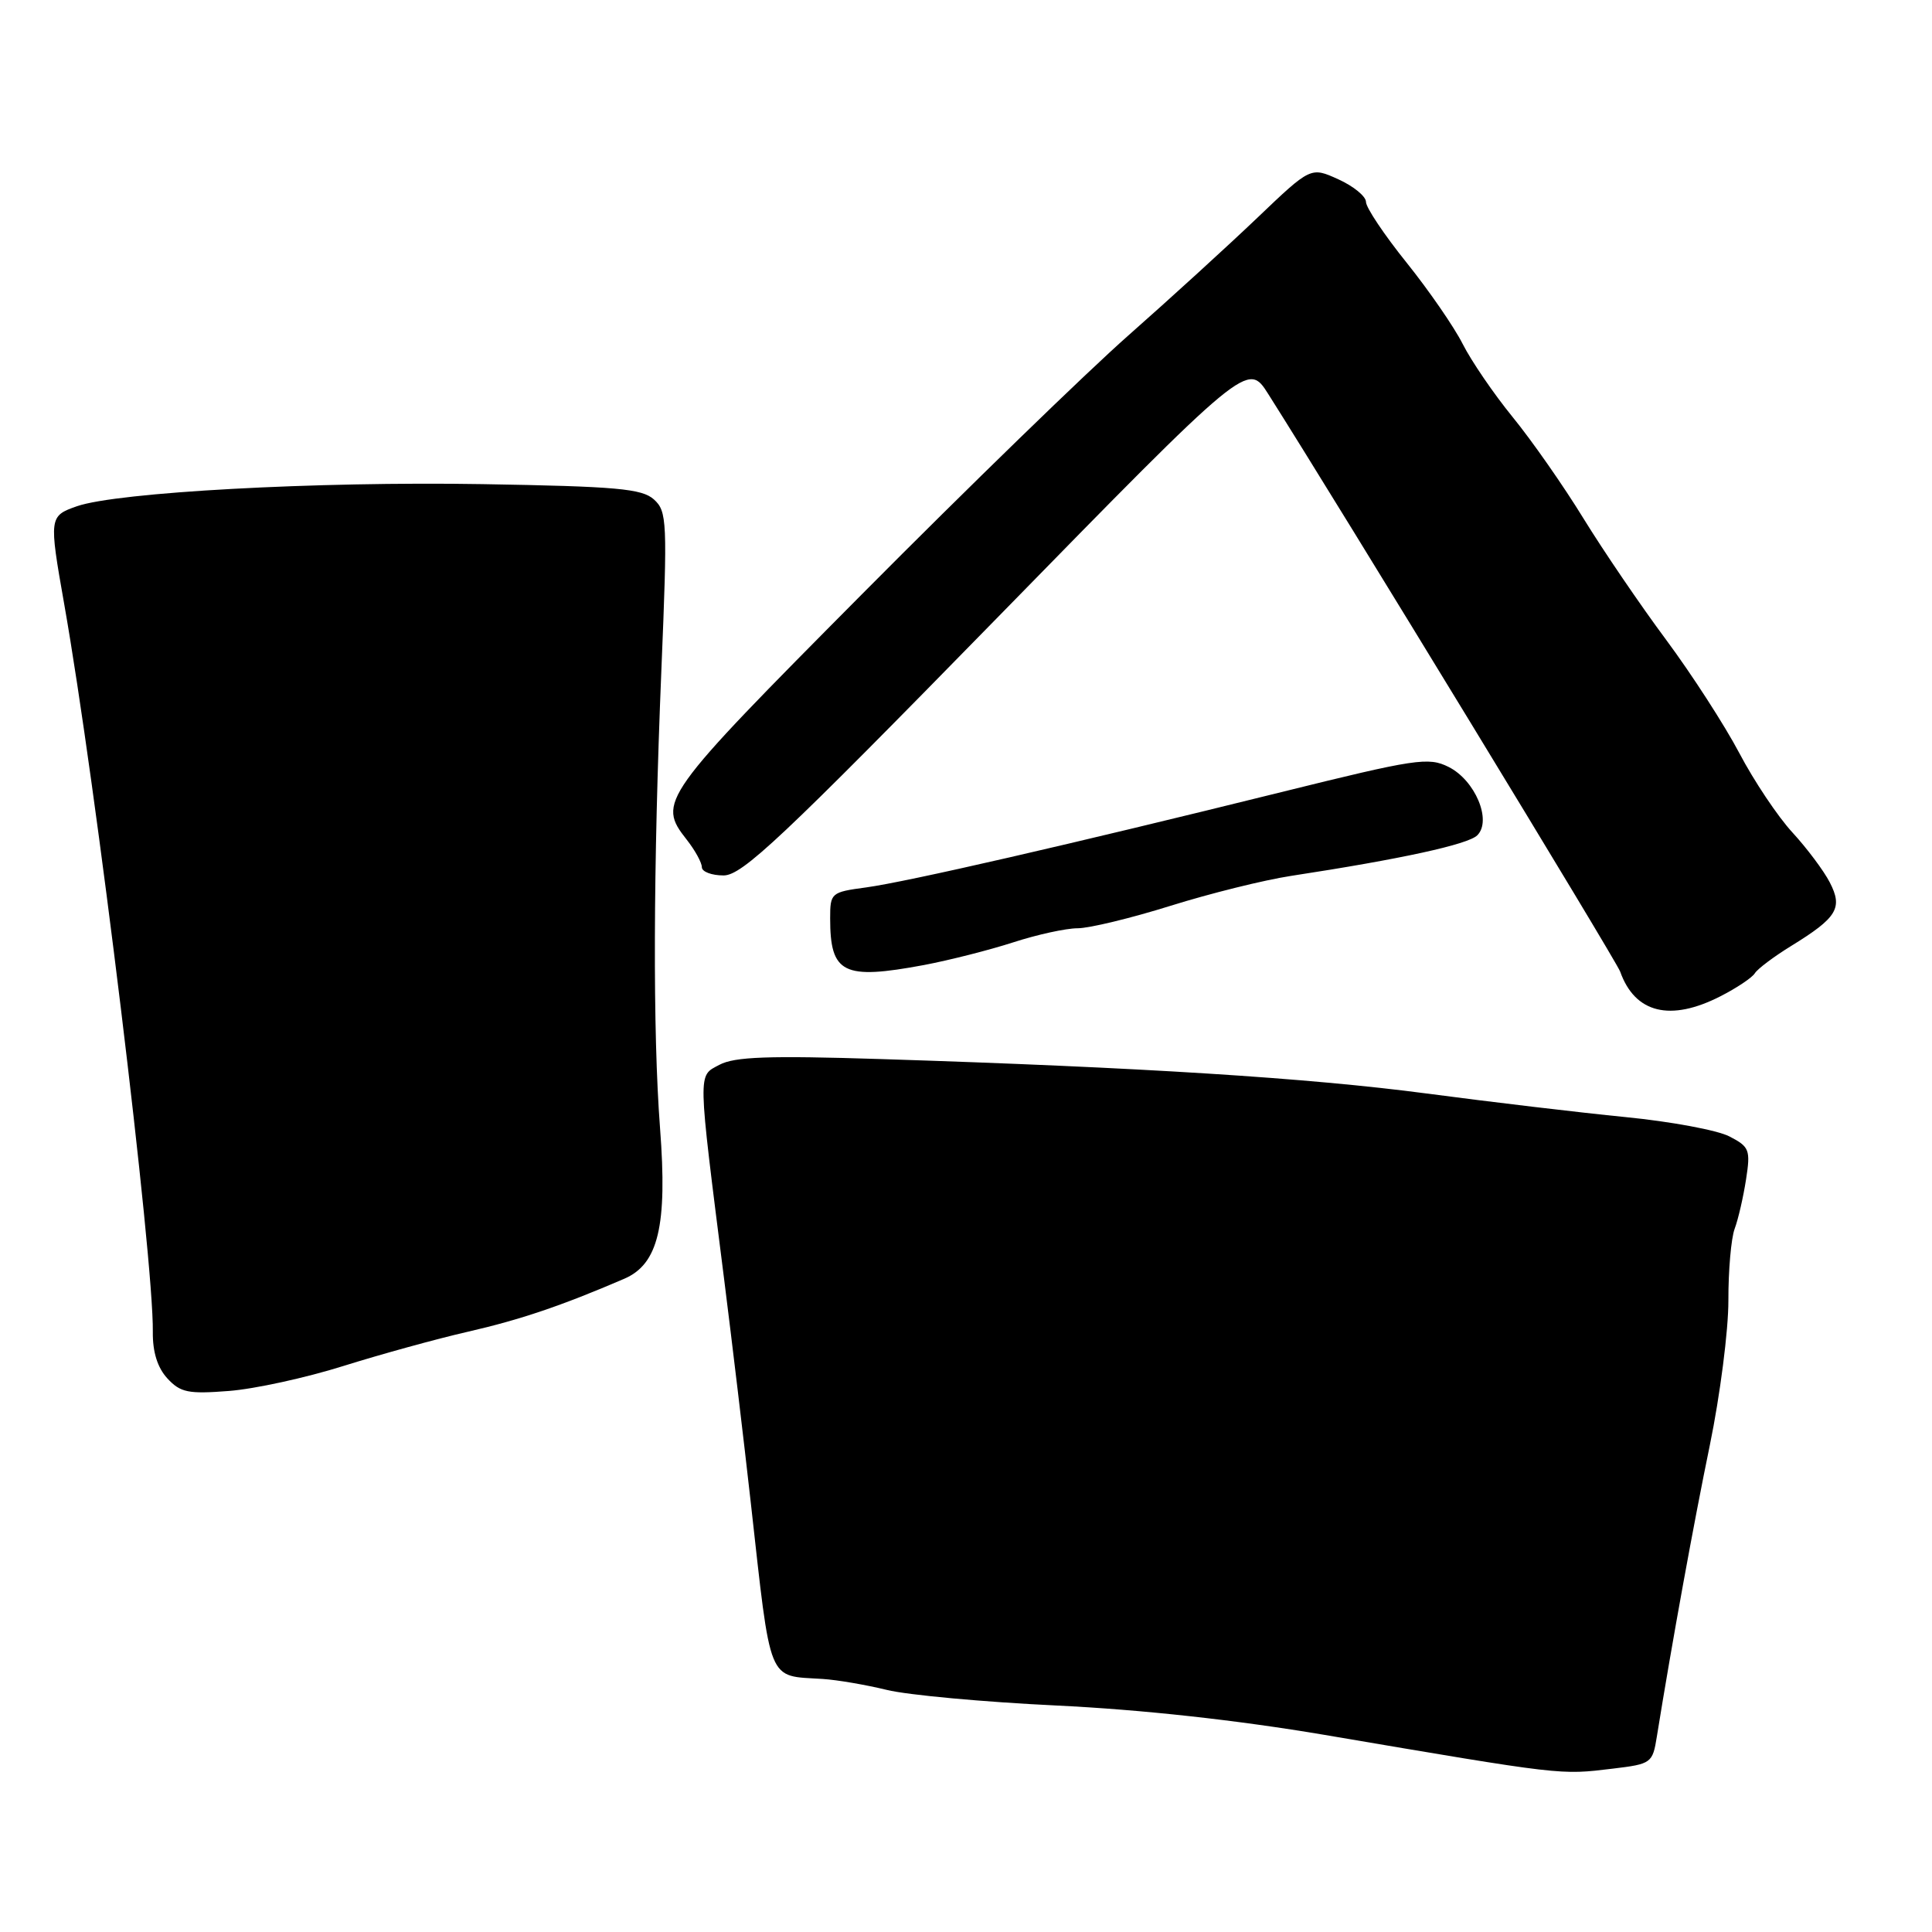 <?xml version="1.0" encoding="UTF-8" standalone="no"?>
<!DOCTYPE svg PUBLIC "-//W3C//DTD SVG 1.1//EN" "http://www.w3.org/Graphics/SVG/1.1/DTD/svg11.dtd" >
<svg xmlns="http://www.w3.org/2000/svg" xmlns:xlink="http://www.w3.org/1999/xlink" version="1.1" viewBox="0 0 256 256">
 <g >
 <path fill="currentColor"
d=" M 213.73 234.35 C 218.81 233.74 218.98 233.62 219.54 230.11 C 221.55 217.64 224.42 201.87 226.56 191.50 C 227.92 184.90 229.03 176.27 229.02 172.32 C 229.01 168.36 229.38 164.09 229.85 162.82 C 230.33 161.54 231.00 158.60 231.36 156.28 C 231.97 152.36 231.81 151.95 229.15 150.58 C 227.58 149.76 221.39 148.61 215.39 148.02 C 209.40 147.43 197.53 146.02 189.00 144.89 C 173.38 142.83 151.32 141.43 116.68 140.33 C 101.84 139.86 97.33 140.02 95.33 141.09 C 92.43 142.64 92.41 141.47 95.95 169.50 C 96.99 177.75 98.58 191.03 99.47 199.00 C 102.21 223.48 101.61 221.99 109.00 222.47 C 110.92 222.59 114.75 223.25 117.50 223.92 C 120.25 224.60 130.38 225.53 140.00 225.99 C 151.34 226.54 163.83 227.91 175.50 229.88 C 207.35 235.29 206.66 235.20 213.73 234.35 Z  M 45.50 181.00 C 50.45 179.45 57.88 177.40 62.00 176.46 C 68.90 174.88 74.39 173.03 82.70 169.45 C 87.24 167.51 88.45 162.42 87.46 149.50 C 86.49 136.75 86.55 115.12 87.64 88.68 C 88.45 69.05 88.39 67.76 86.65 66.18 C 85.06 64.75 81.72 64.45 63.95 64.15 C 41.92 63.78 15.54 65.22 10.19 67.08 C 6.51 68.37 6.48 68.55 8.50 80.00 C 12.73 103.95 20.38 166.73 20.25 176.50 C 20.22 179.15 20.87 181.23 22.18 182.65 C 23.91 184.52 24.94 184.73 30.33 184.31 C 33.72 184.05 40.55 182.56 45.50 181.00 Z  M 227.97 132.01 C 230.11 130.92 232.16 129.55 232.52 128.97 C 232.87 128.39 235.04 126.76 237.33 125.35 C 243.44 121.59 244.21 120.32 242.46 116.93 C 241.67 115.39 239.44 112.41 237.51 110.31 C 235.58 108.22 232.41 103.48 230.47 99.79 C 228.53 96.11 224.17 89.36 220.78 84.79 C 217.39 80.23 212.46 72.99 209.82 68.70 C 207.19 64.41 202.97 58.37 200.44 55.27 C 197.92 52.18 194.94 47.81 193.81 45.57 C 192.68 43.33 189.34 38.49 186.38 34.80 C 183.42 31.12 181.00 27.50 181.00 26.76 C 181.00 26.02 179.35 24.67 177.34 23.76 C 173.68 22.10 173.68 22.10 166.59 28.87 C 162.69 32.59 155.00 39.61 149.50 44.46 C 144.00 49.31 128.14 64.71 114.25 78.70 C 87.52 105.62 87.06 106.26 91.00 111.27 C 92.10 112.67 93.00 114.31 93.00 114.91 C 93.00 115.51 94.30 116.00 95.88 116.00 C 98.34 116.00 103.56 111.09 132.04 81.96 C 165.33 47.91 165.33 47.91 168.05 52.21 C 177.74 67.51 214.16 127.29 214.68 128.74 C 216.64 134.26 221.32 135.41 227.97 132.01 Z  M 122.44 127.87 C 125.77 127.24 131.09 125.89 134.25 124.87 C 137.42 123.84 141.26 123.00 142.79 123.00 C 144.33 123.00 149.87 121.66 155.11 120.02 C 160.35 118.38 167.53 116.60 171.07 116.06 C 185.66 113.83 194.54 111.89 195.75 110.68 C 197.71 108.72 195.46 103.38 191.94 101.62 C 189.28 100.29 187.59 100.55 169.78 104.96 C 141.72 111.91 120.18 116.85 114.75 117.59 C 110.12 118.21 110.00 118.32 110.00 121.68 C 110.00 129.01 111.72 129.87 122.44 127.87 Z "/>
</g>
</svg>